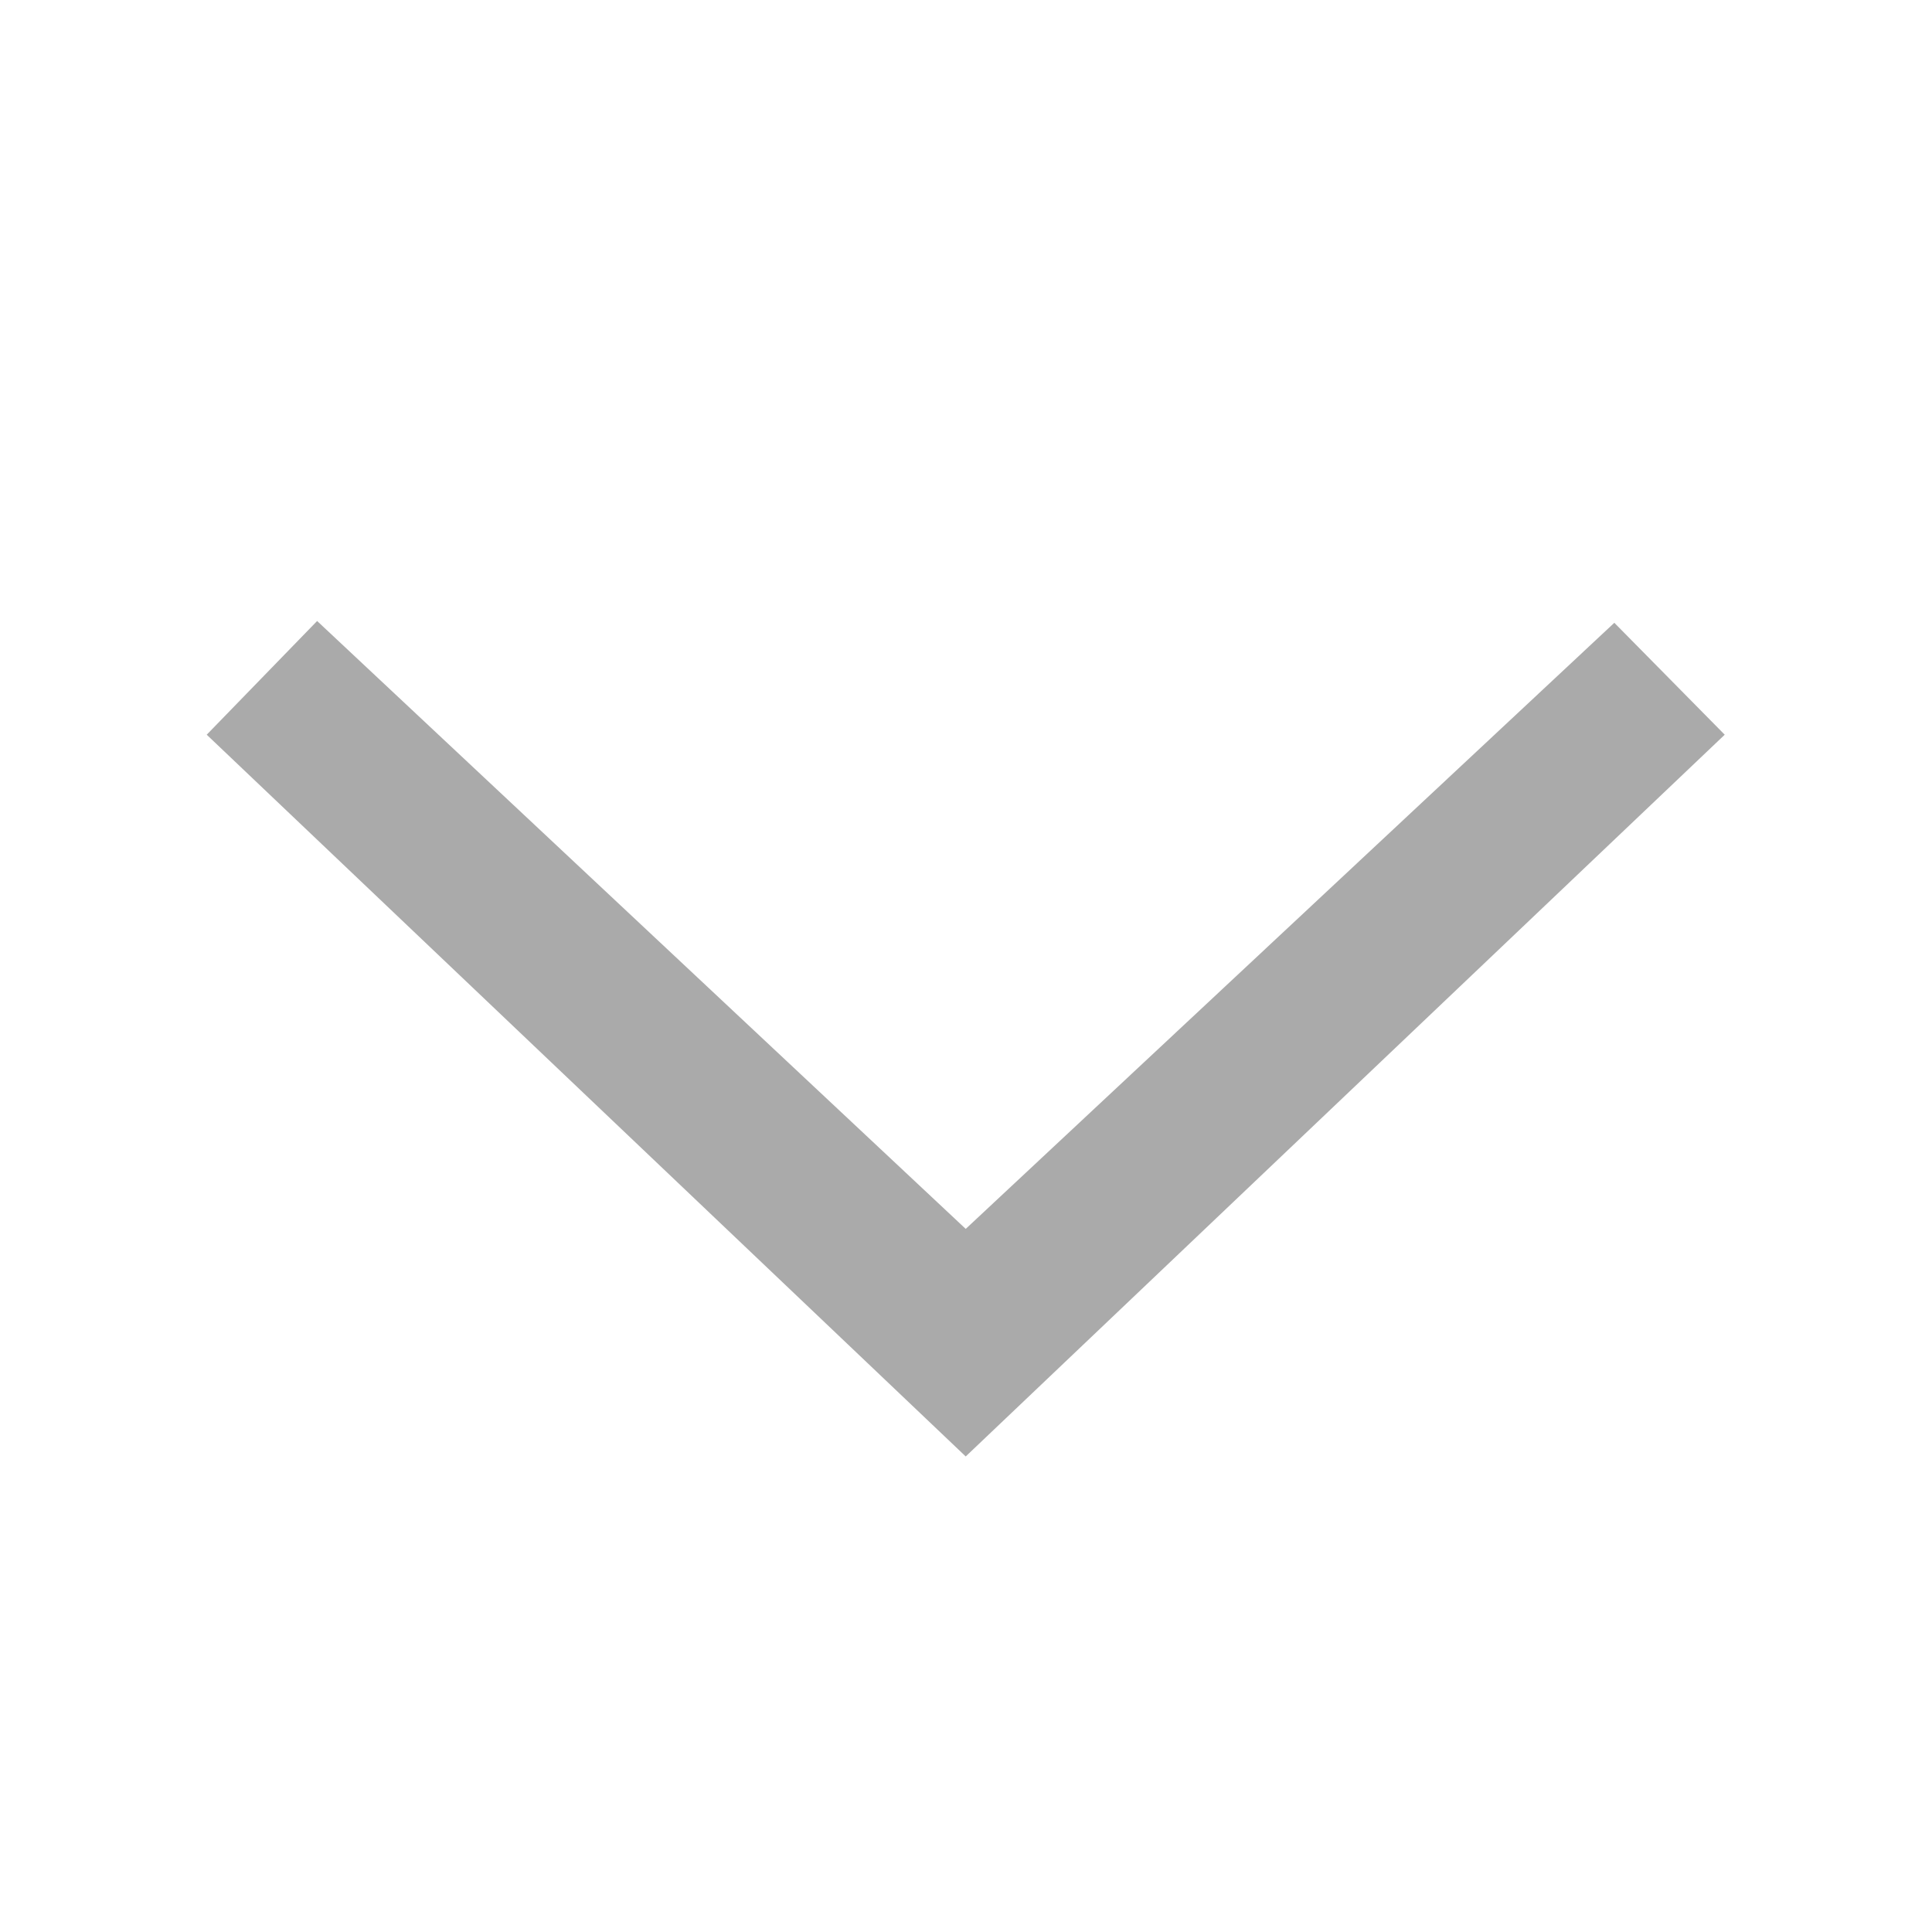 <svg xmlns="http://www.w3.org/2000/svg" width="14" height="14" viewBox="0 0 14 14">
    <path fill="rgba(255,255,255,0)" d="M0 0H14V14H0z"/>
    <g style="isolation:isolate">
        <path fill="#aaa" d="M434.473 361.389l4.7 4.405 4.7-4.392.8.811-5.5 5.23-5.5-5.23z" transform="translate(1.5 4.5) translate(-433.675 -361.389)"/>
    </g>
</svg>
